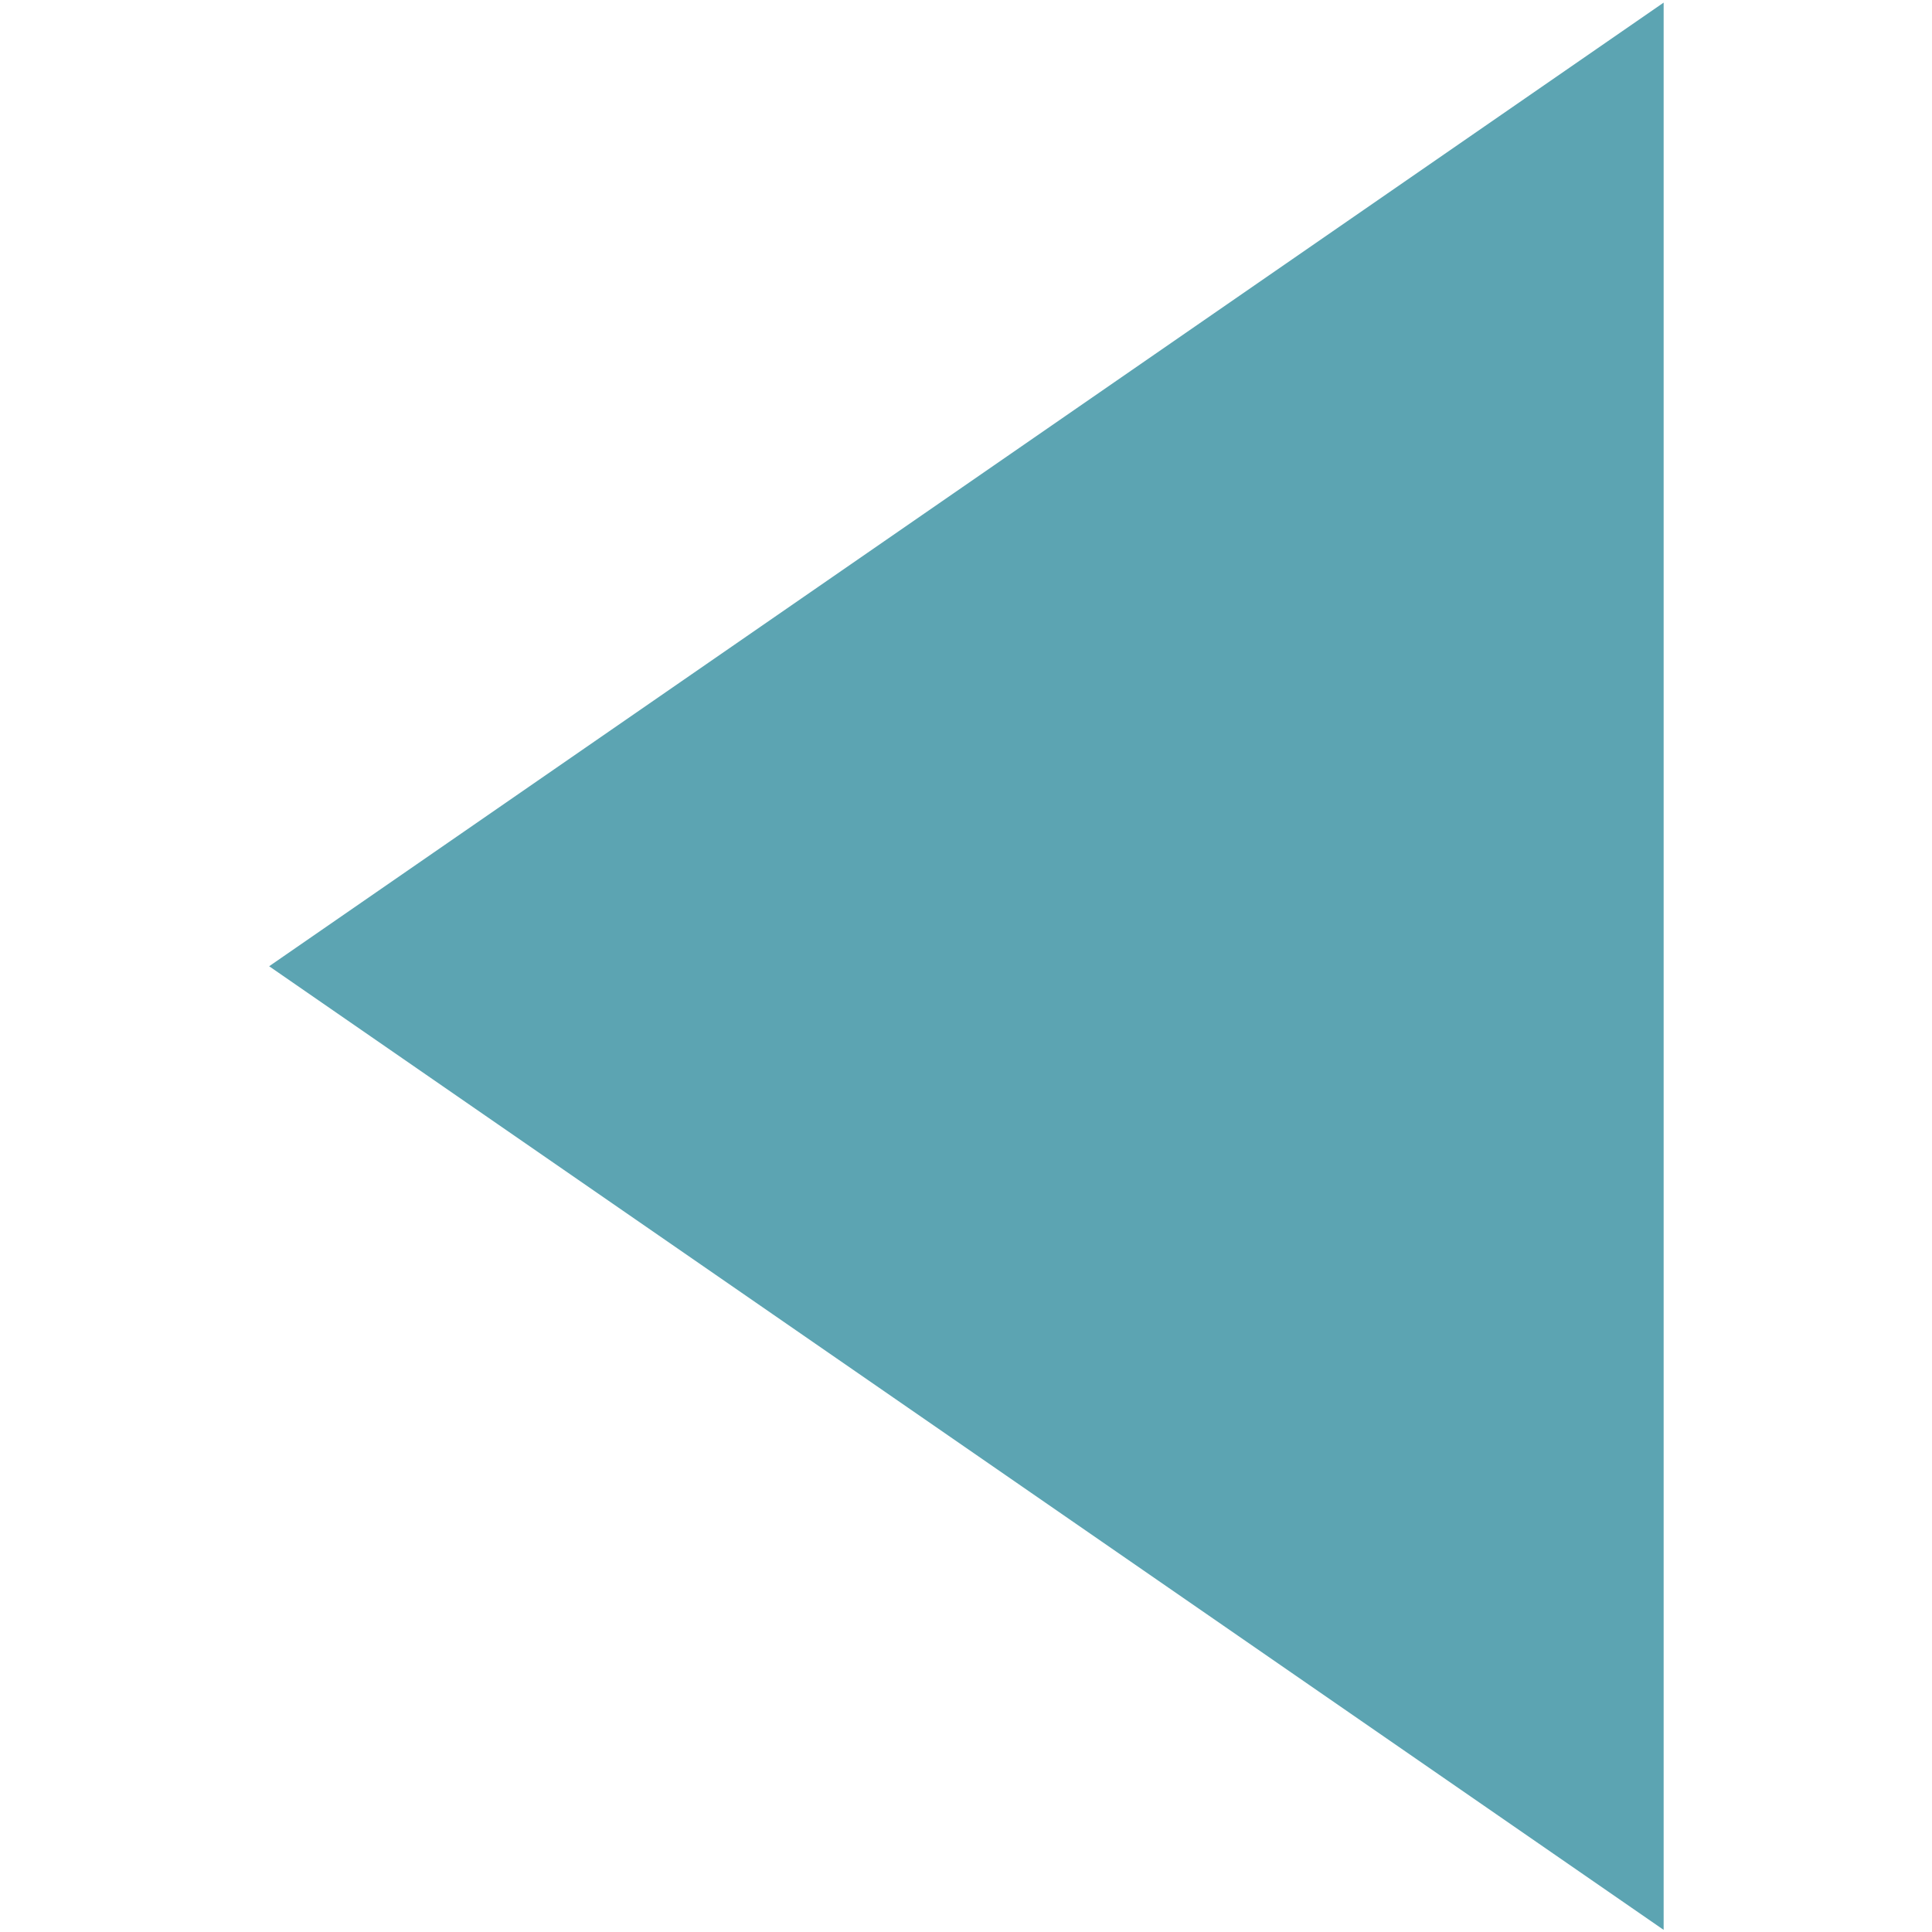 <?xml version="1.0" encoding="UTF-8" standalone="no"?><!DOCTYPE svg PUBLIC "-//W3C//DTD SVG 1.1//EN" "http://www.w3.org/Graphics/SVG/1.1/DTD/svg11.dtd"><svg width="100%" height="100%" viewBox="0 0 296 296" version="1.1" xmlns="http://www.w3.org/2000/svg" xmlns:xlink="http://www.w3.org/1999/xlink" xml:space="preserve" xmlns:serif="http://www.serif.com/" style="fill-rule:evenodd;clip-rule:evenodd;stroke-linejoin:round;stroke-miterlimit:2;"><rect id="BigLeftArrow_C" x="0.423" y="0.4" width="295.276" height="295.276" style="fill:none;"/><clipPath id="_clip1"><rect x="0.423" y="0.4" width="295.276" height="295.276"/></clipPath><g clip-path="url(#_clip1)"><path d="M41.237,148.038l213.649,147.637l-0,-295.275l-213.649,147.638Z" style="fill:#5ca4b2;"/></g></svg>
